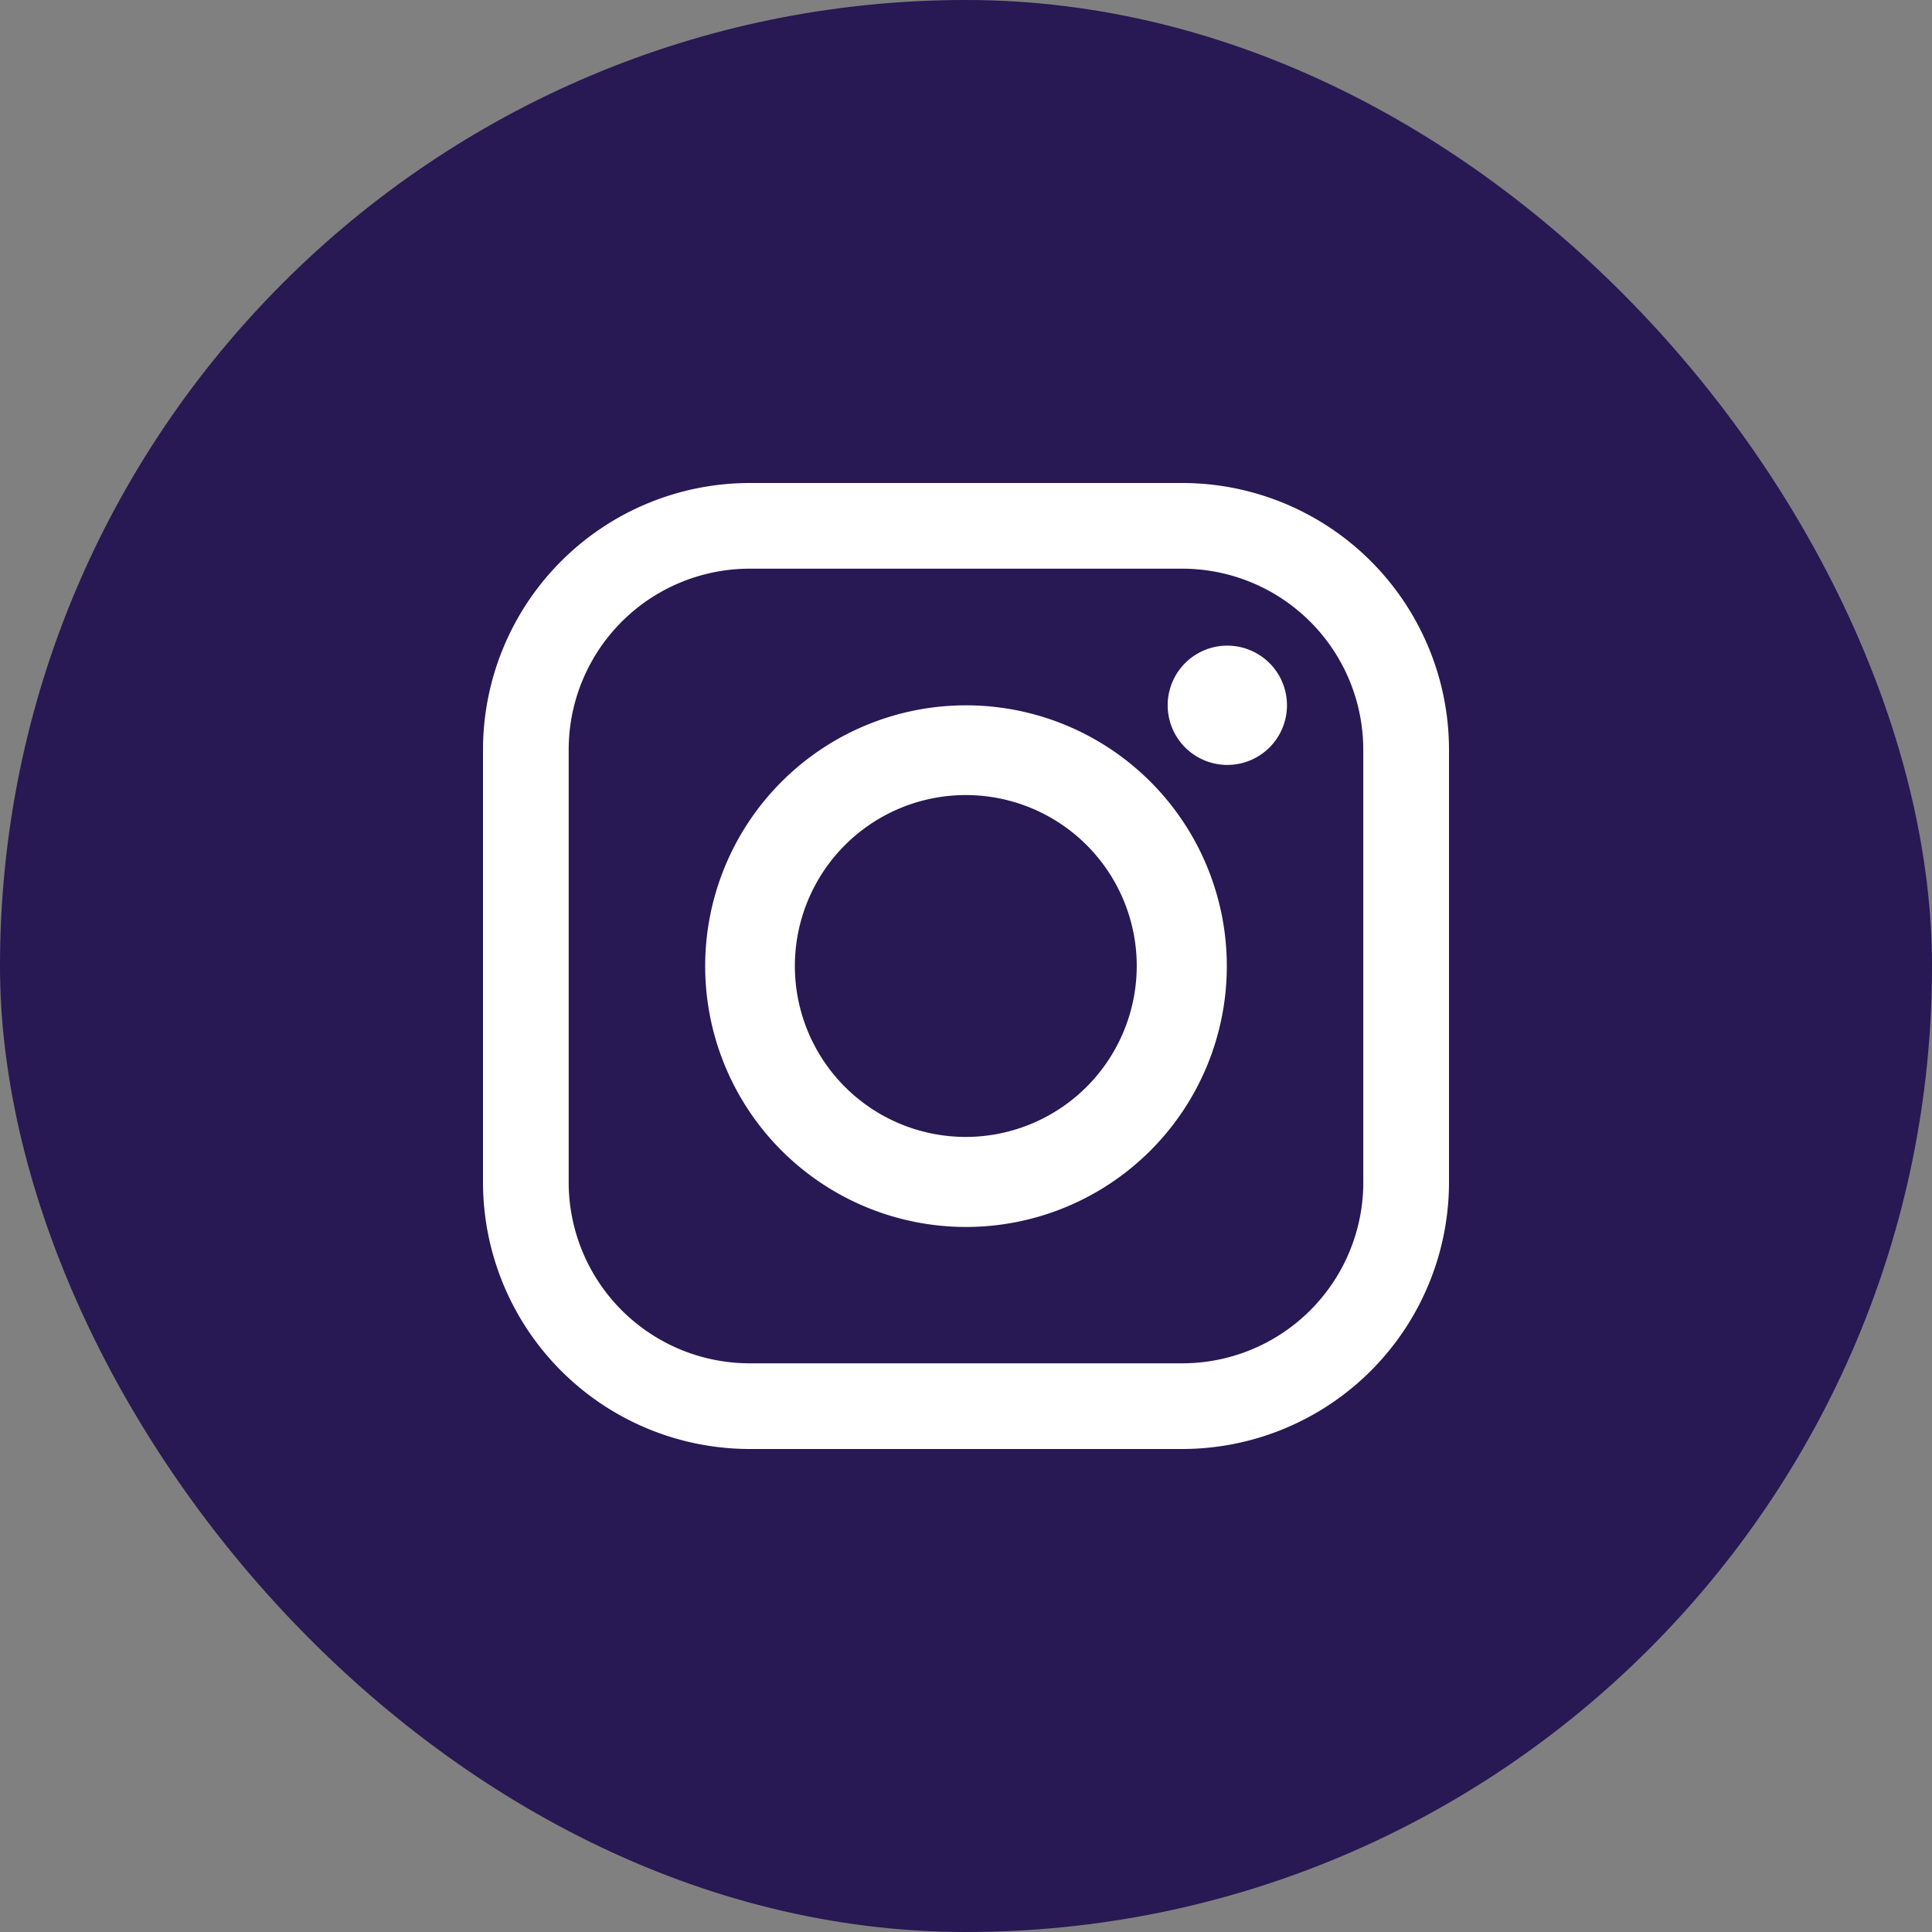 <svg xmlns="http://www.w3.org/2000/svg" width="40" height="40" viewBox="0 0 40 40"><rect x="0" y="0" width="40" height="40" fill="#808080" stroke="none"/><g transform="translate(-1568 -1412)"><rect width="40" height="40" rx="20" transform="translate(1568 1412)" fill="#281853"/><g transform="translate(1578 1422)"><path d="M14.481,0H5.519A5.526,5.526,0,0,0,0,5.519v8.961A5.525,5.525,0,0,0,5.519,20h8.961A5.526,5.526,0,0,0,20,14.481V5.519A5.525,5.525,0,0,0,14.481,0Zm3.745,14.481a3.749,3.749,0,0,1-3.745,3.745H5.519a3.749,3.749,0,0,1-3.745-3.745V5.519A3.749,3.749,0,0,1,5.519,1.774h8.961a3.749,3.749,0,0,1,3.745,3.745v8.961Z" fill="#fff"/><path d="M46.365,40.97a5.4,5.4,0,1,0,5.4,5.4A5.4,5.4,0,0,0,46.365,40.97Zm0,8.936A3.539,3.539,0,1,1,49.9,46.367,3.543,3.543,0,0,1,46.365,49.906Z" transform="translate(-36.365 -36.367)" fill="#fff"/><path d="M120.157,28.251a1.235,1.235,0,1,0,.874.362A1.241,1.241,0,0,0,120.157,28.251Z" transform="translate(-104.747 -24.884)" fill="#fff"/></g></g></svg>